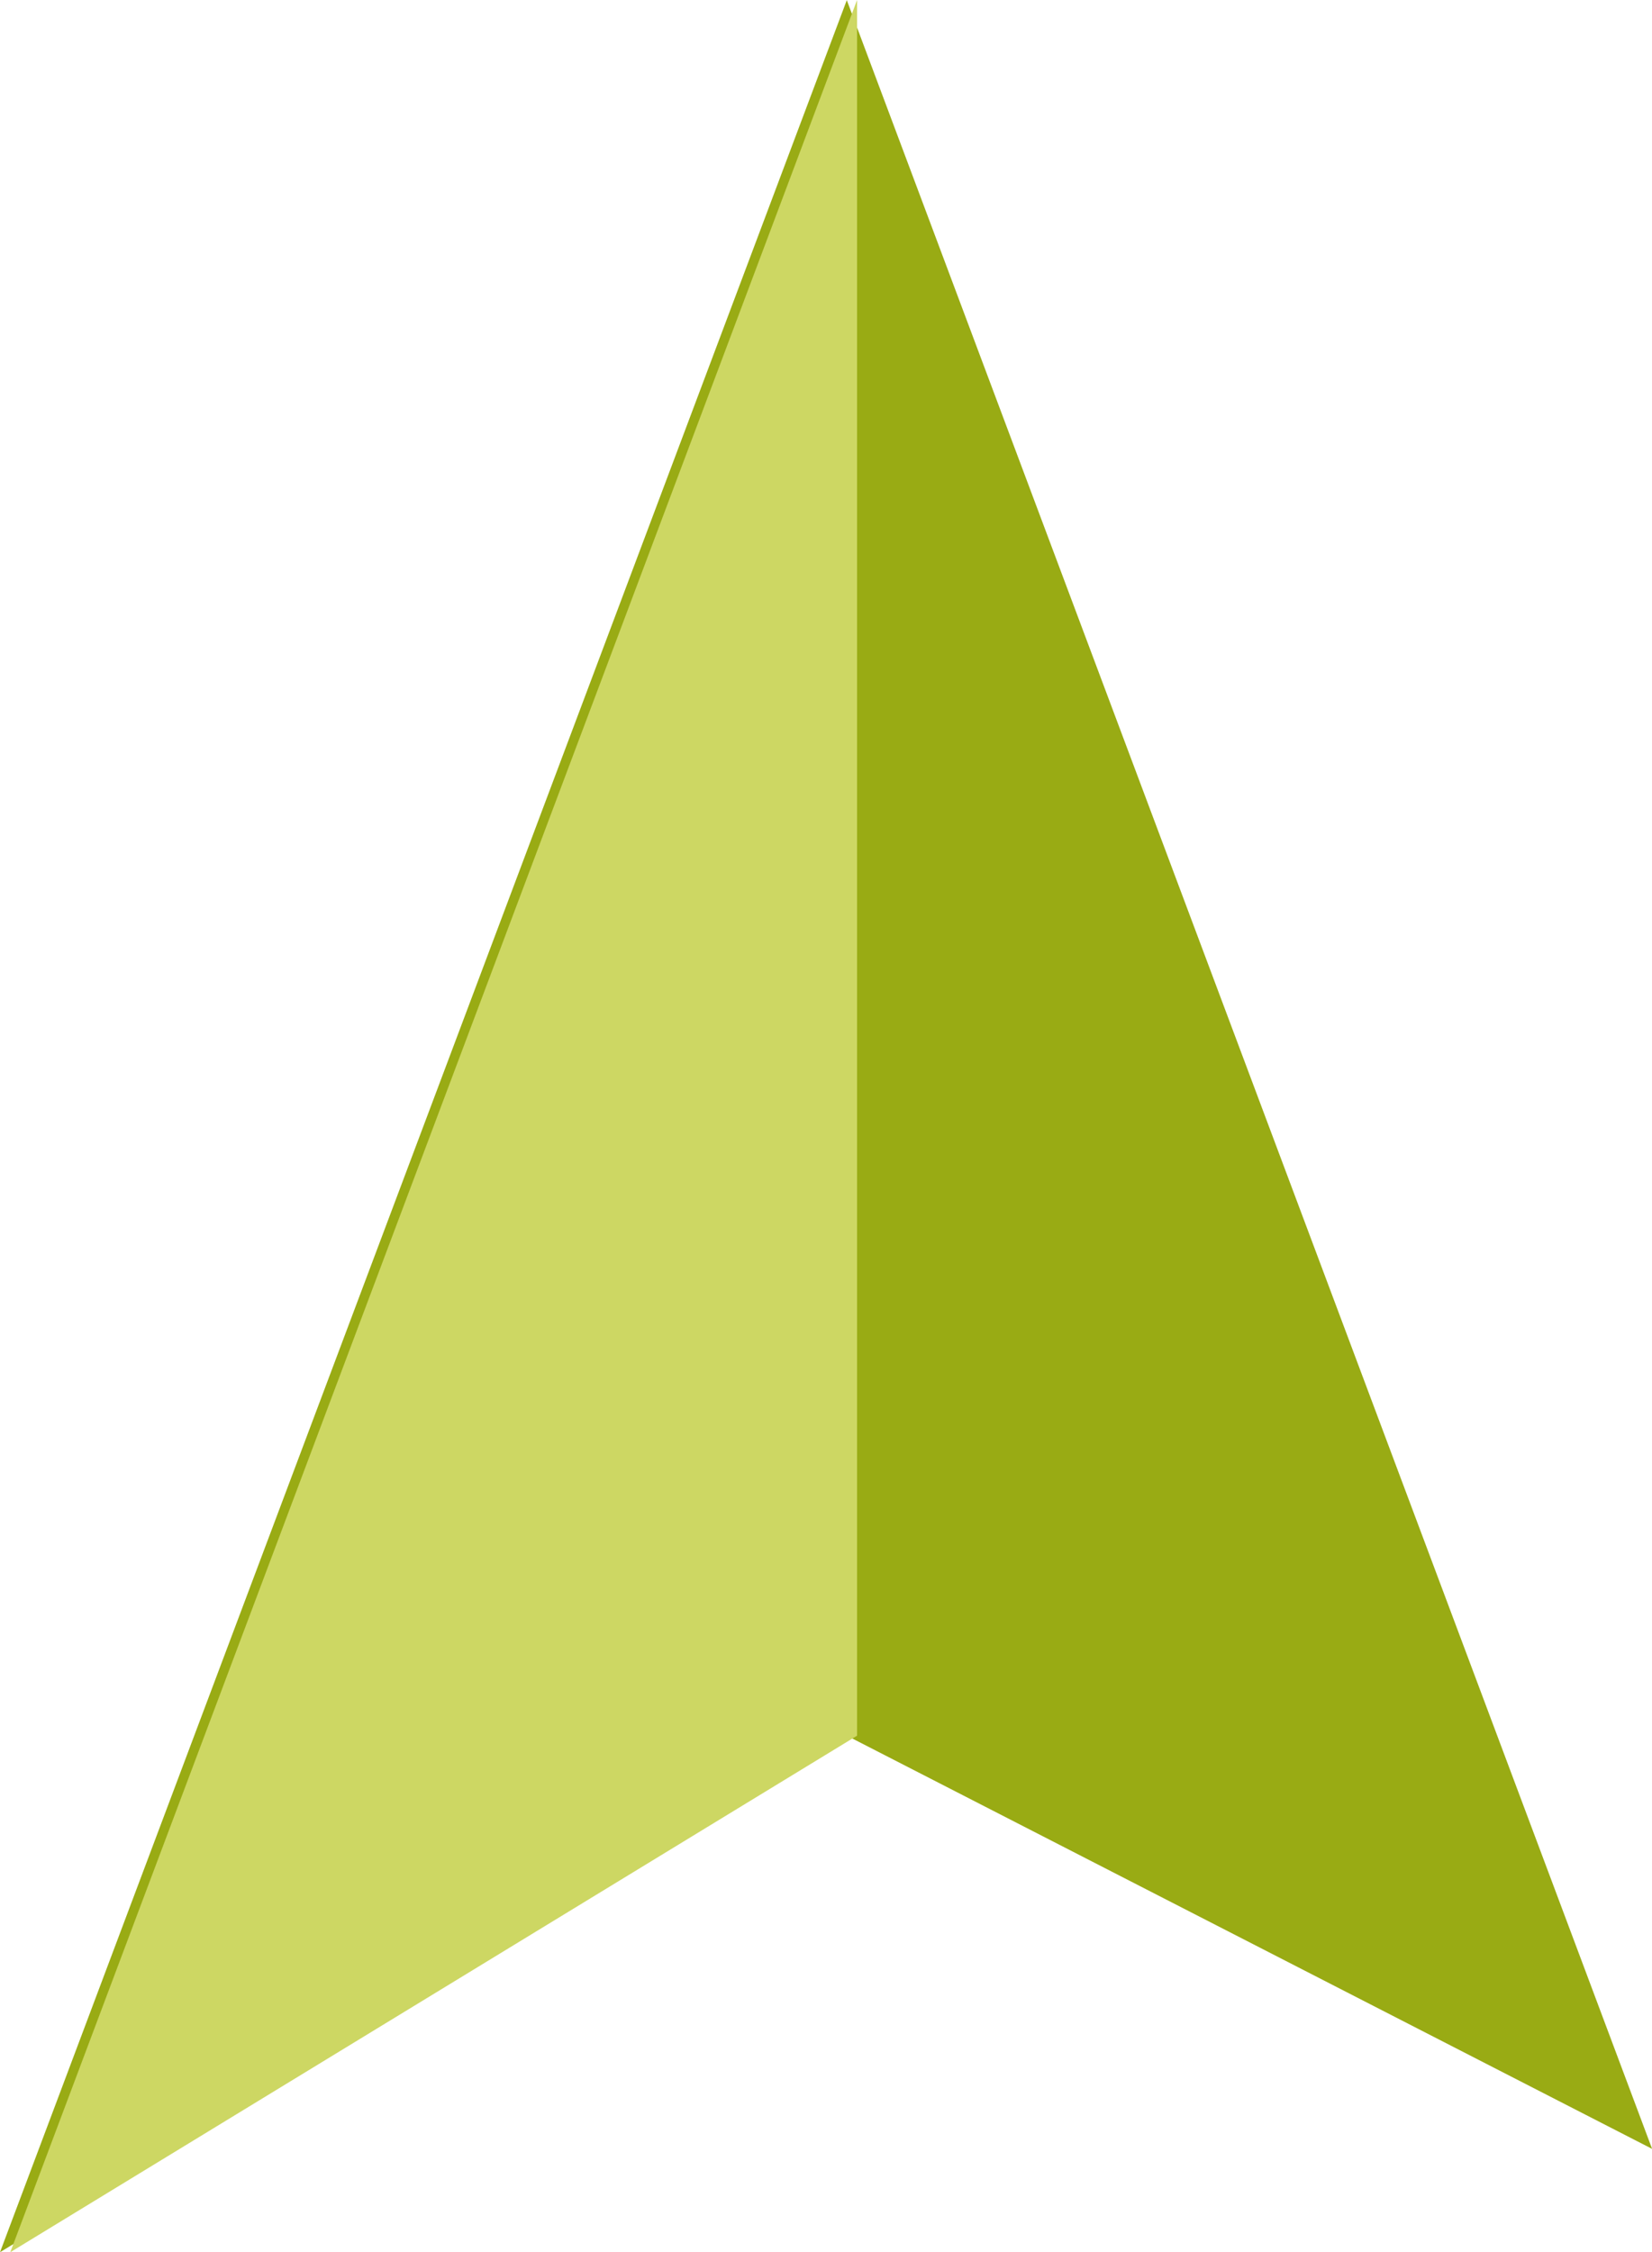 <svg xmlns="http://www.w3.org/2000/svg" width="32.775" height="44.655" viewBox="0 0 32.775 44.655">
  <g id="Group_172" data-name="Group 172" transform="translate(-71.324 -181.433)">
    <path id="Path_15" data-name="Path 15" d="M50.257,172.5l16.8-10.242,15.977,8.193-9.758-26.022-6.219-16.583Z" transform="translate(21.067 53.59)" fill="#99ab14"/>
    <path id="Path_16" data-name="Path 16" d="M50.4,172.5l16.8-10.242V127.843Z" transform="translate(21.128 53.59)" fill="#cdd763"/>
  </g>
</svg>

